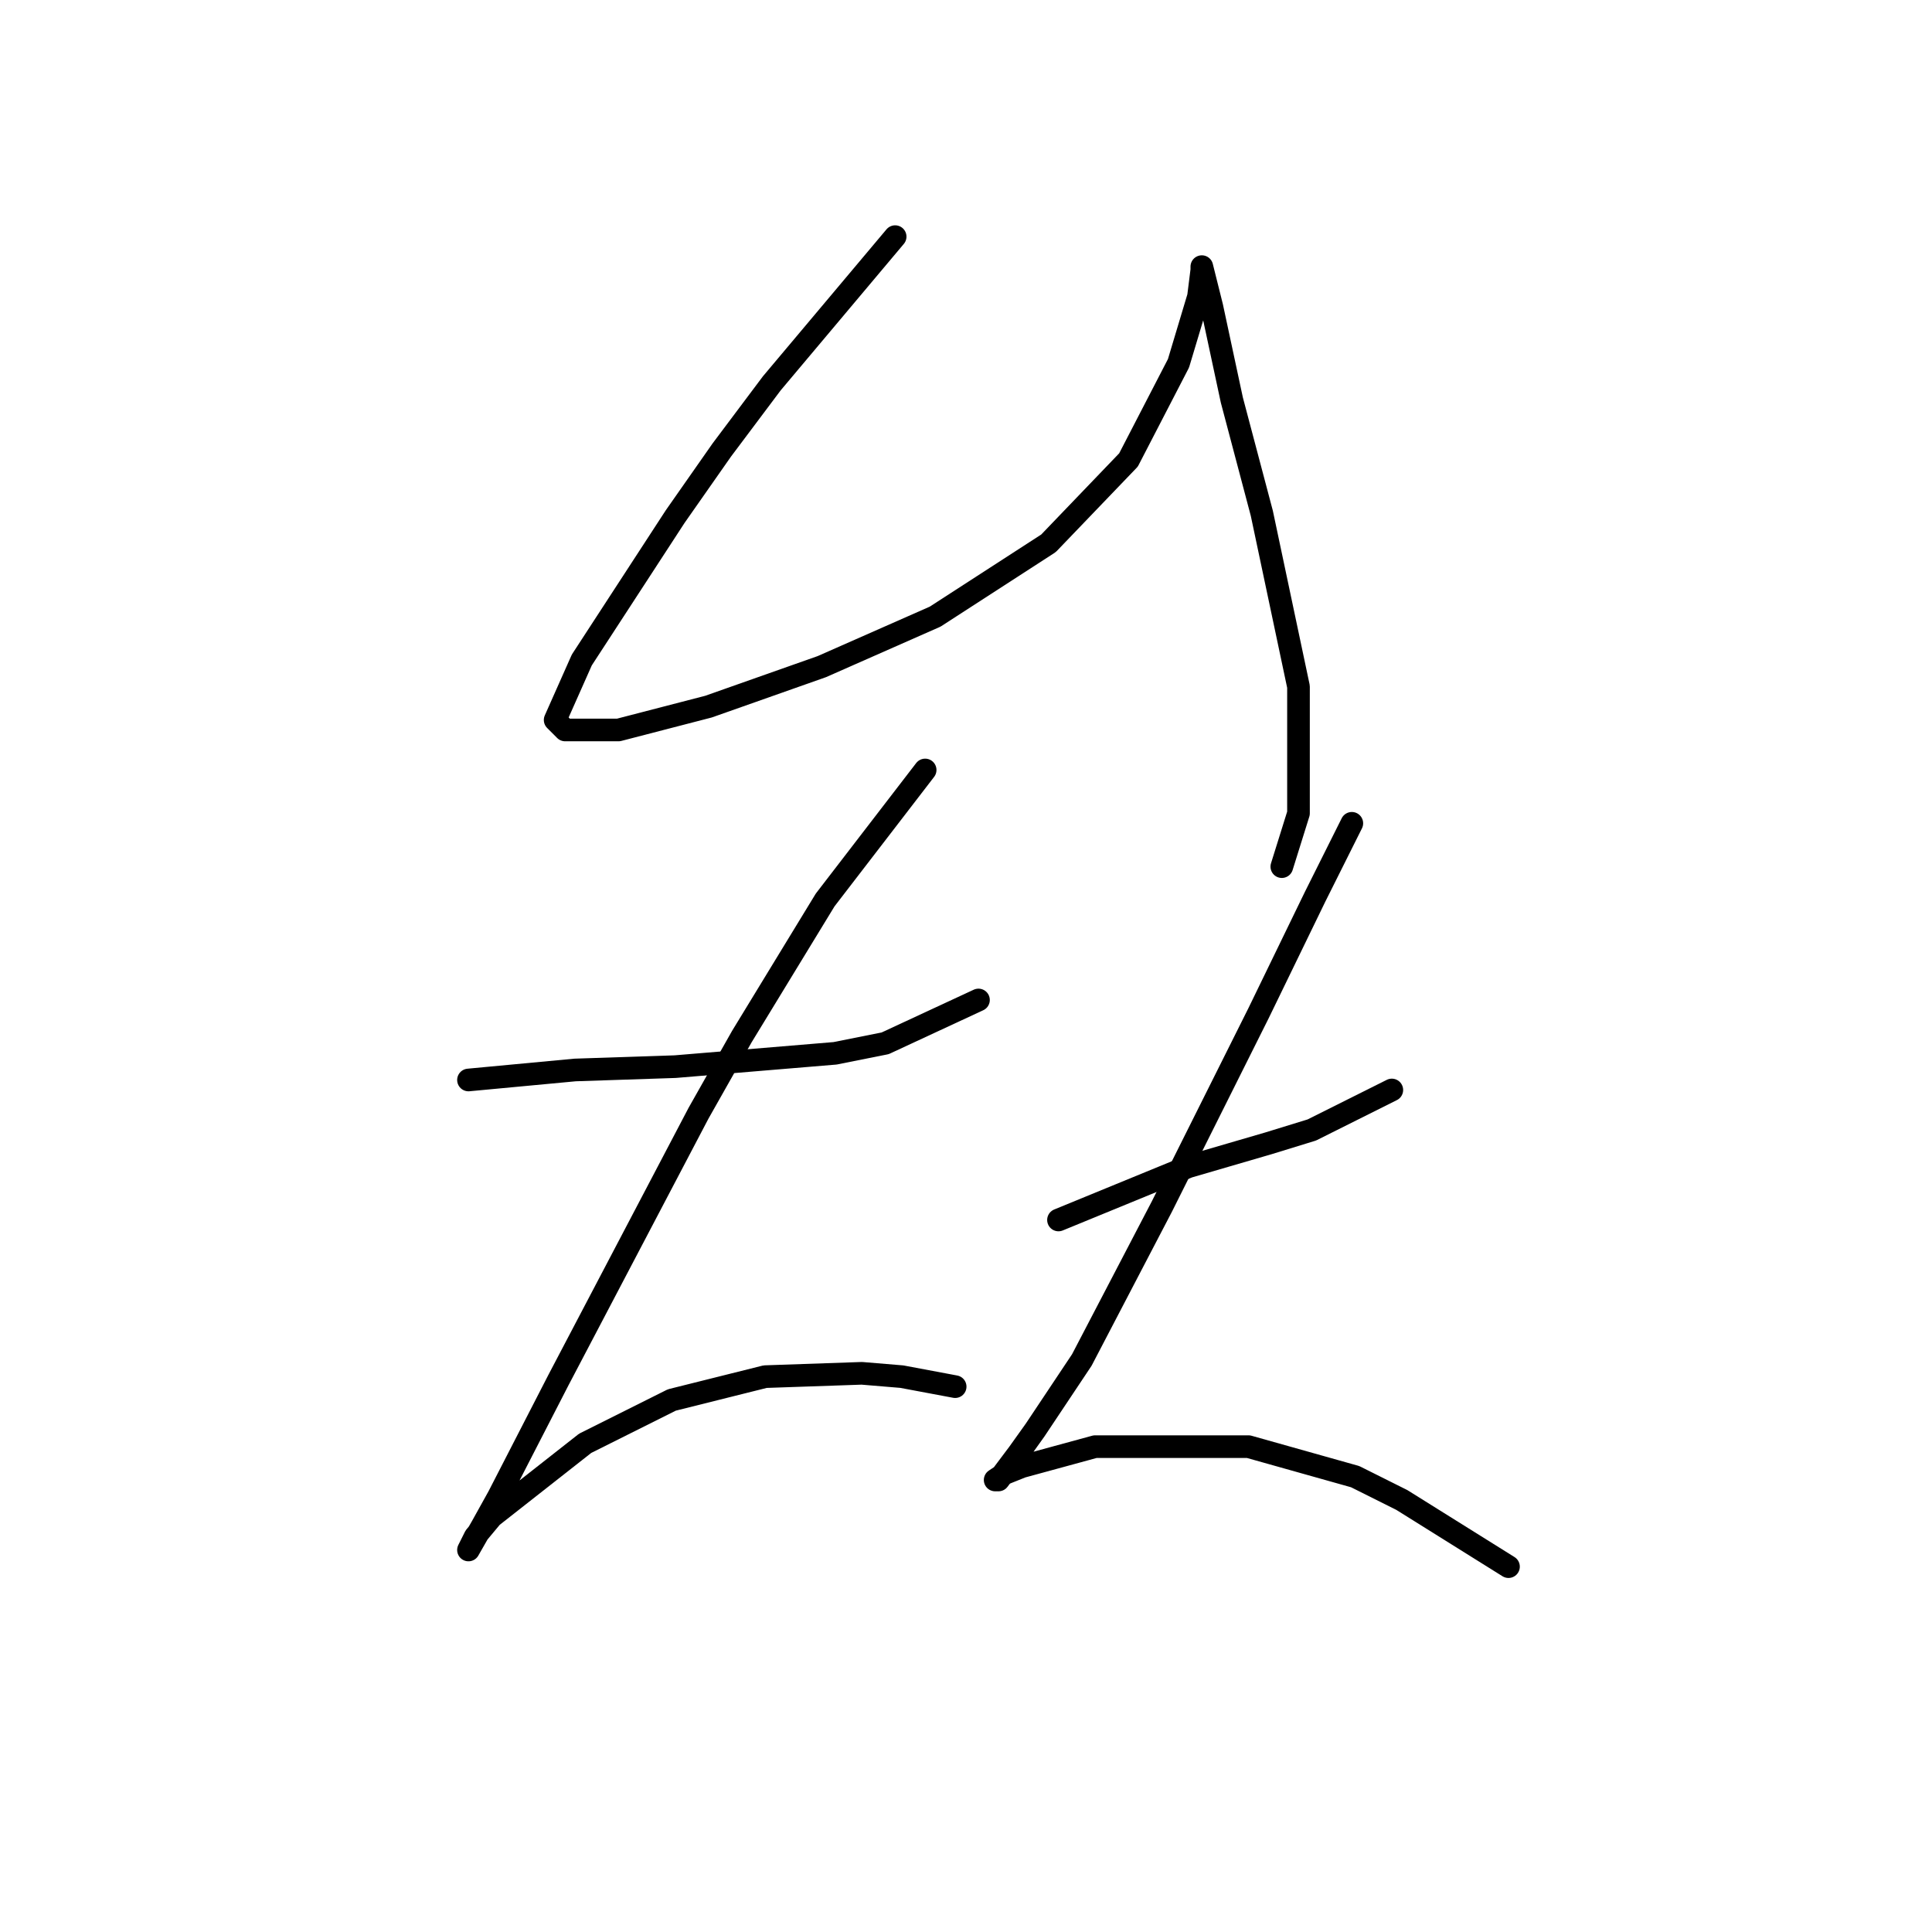<?xml version="1.0" standalone="no"?>
    <svg width="256" height="256" xmlns="http://www.w3.org/2000/svg" version="1.1">
    <polyline stroke="black" stroke-width="3" stroke-linecap="round" fill="transparent" stroke-linejoin="round" points="118.612 31.355 102.27 50.79 95.644 59.623 89.461 68.457 77.093 87.45 73.56 95.4 74.885 96.725 81.952 96.725 93.878 93.633 108.895 88.333 123.912 81.708 138.93 71.991 149.53 60.948 156.156 48.139 158.806 39.306 159.248 35.772 159.248 35.33 159.689 37.097 160.573 40.631 163.223 52.998 167.198 68.015 172.057 90.983 172.057 107.767 169.848 114.834 169.848 114.834 " />
        <polyline stroke="black" stroke-width="3" stroke-linecap="round" fill="transparent" stroke-linejoin="round" points="62.076 143.103 76.21 141.777 89.461 141.336 110.662 139.569 117.287 138.244 129.654 132.502 129.654 132.502 " />
        <polyline stroke="black" stroke-width="3" stroke-linecap="round" fill="transparent" stroke-linejoin="round" points="122.587 102.025 109.337 119.251 98.294 137.361 92.552 147.519 74.002 182.855 66.051 198.314 63.843 202.289 62.076 205.381 62.959 203.614 65.168 200.964 77.535 191.247 89.019 185.505 101.386 182.413 114.195 181.971 119.496 182.413 126.563 183.738 126.563 183.738 " />
        <polyline stroke="black" stroke-width="3" stroke-linecap="round" fill="transparent" stroke-linejoin="round" points="140.255 161.653 157.481 154.586 168.081 151.495 173.823 149.728 184.424 144.428 184.424 144.428 " />
        <polyline stroke="black" stroke-width="3" stroke-linecap="round" fill="transparent" stroke-linejoin="round" points="179.124 109.092 174.265 118.81 166.756 134.269 162.339 143.103 153.947 159.887 143.347 180.204 137.163 189.48 134.955 192.572 132.305 196.105 131.863 196.105 133.188 195.222 135.396 194.338 145.113 191.688 165.431 191.688 179.565 195.664 185.749 198.755 199.883 207.589 199.883 207.589 " />
        </svg>
